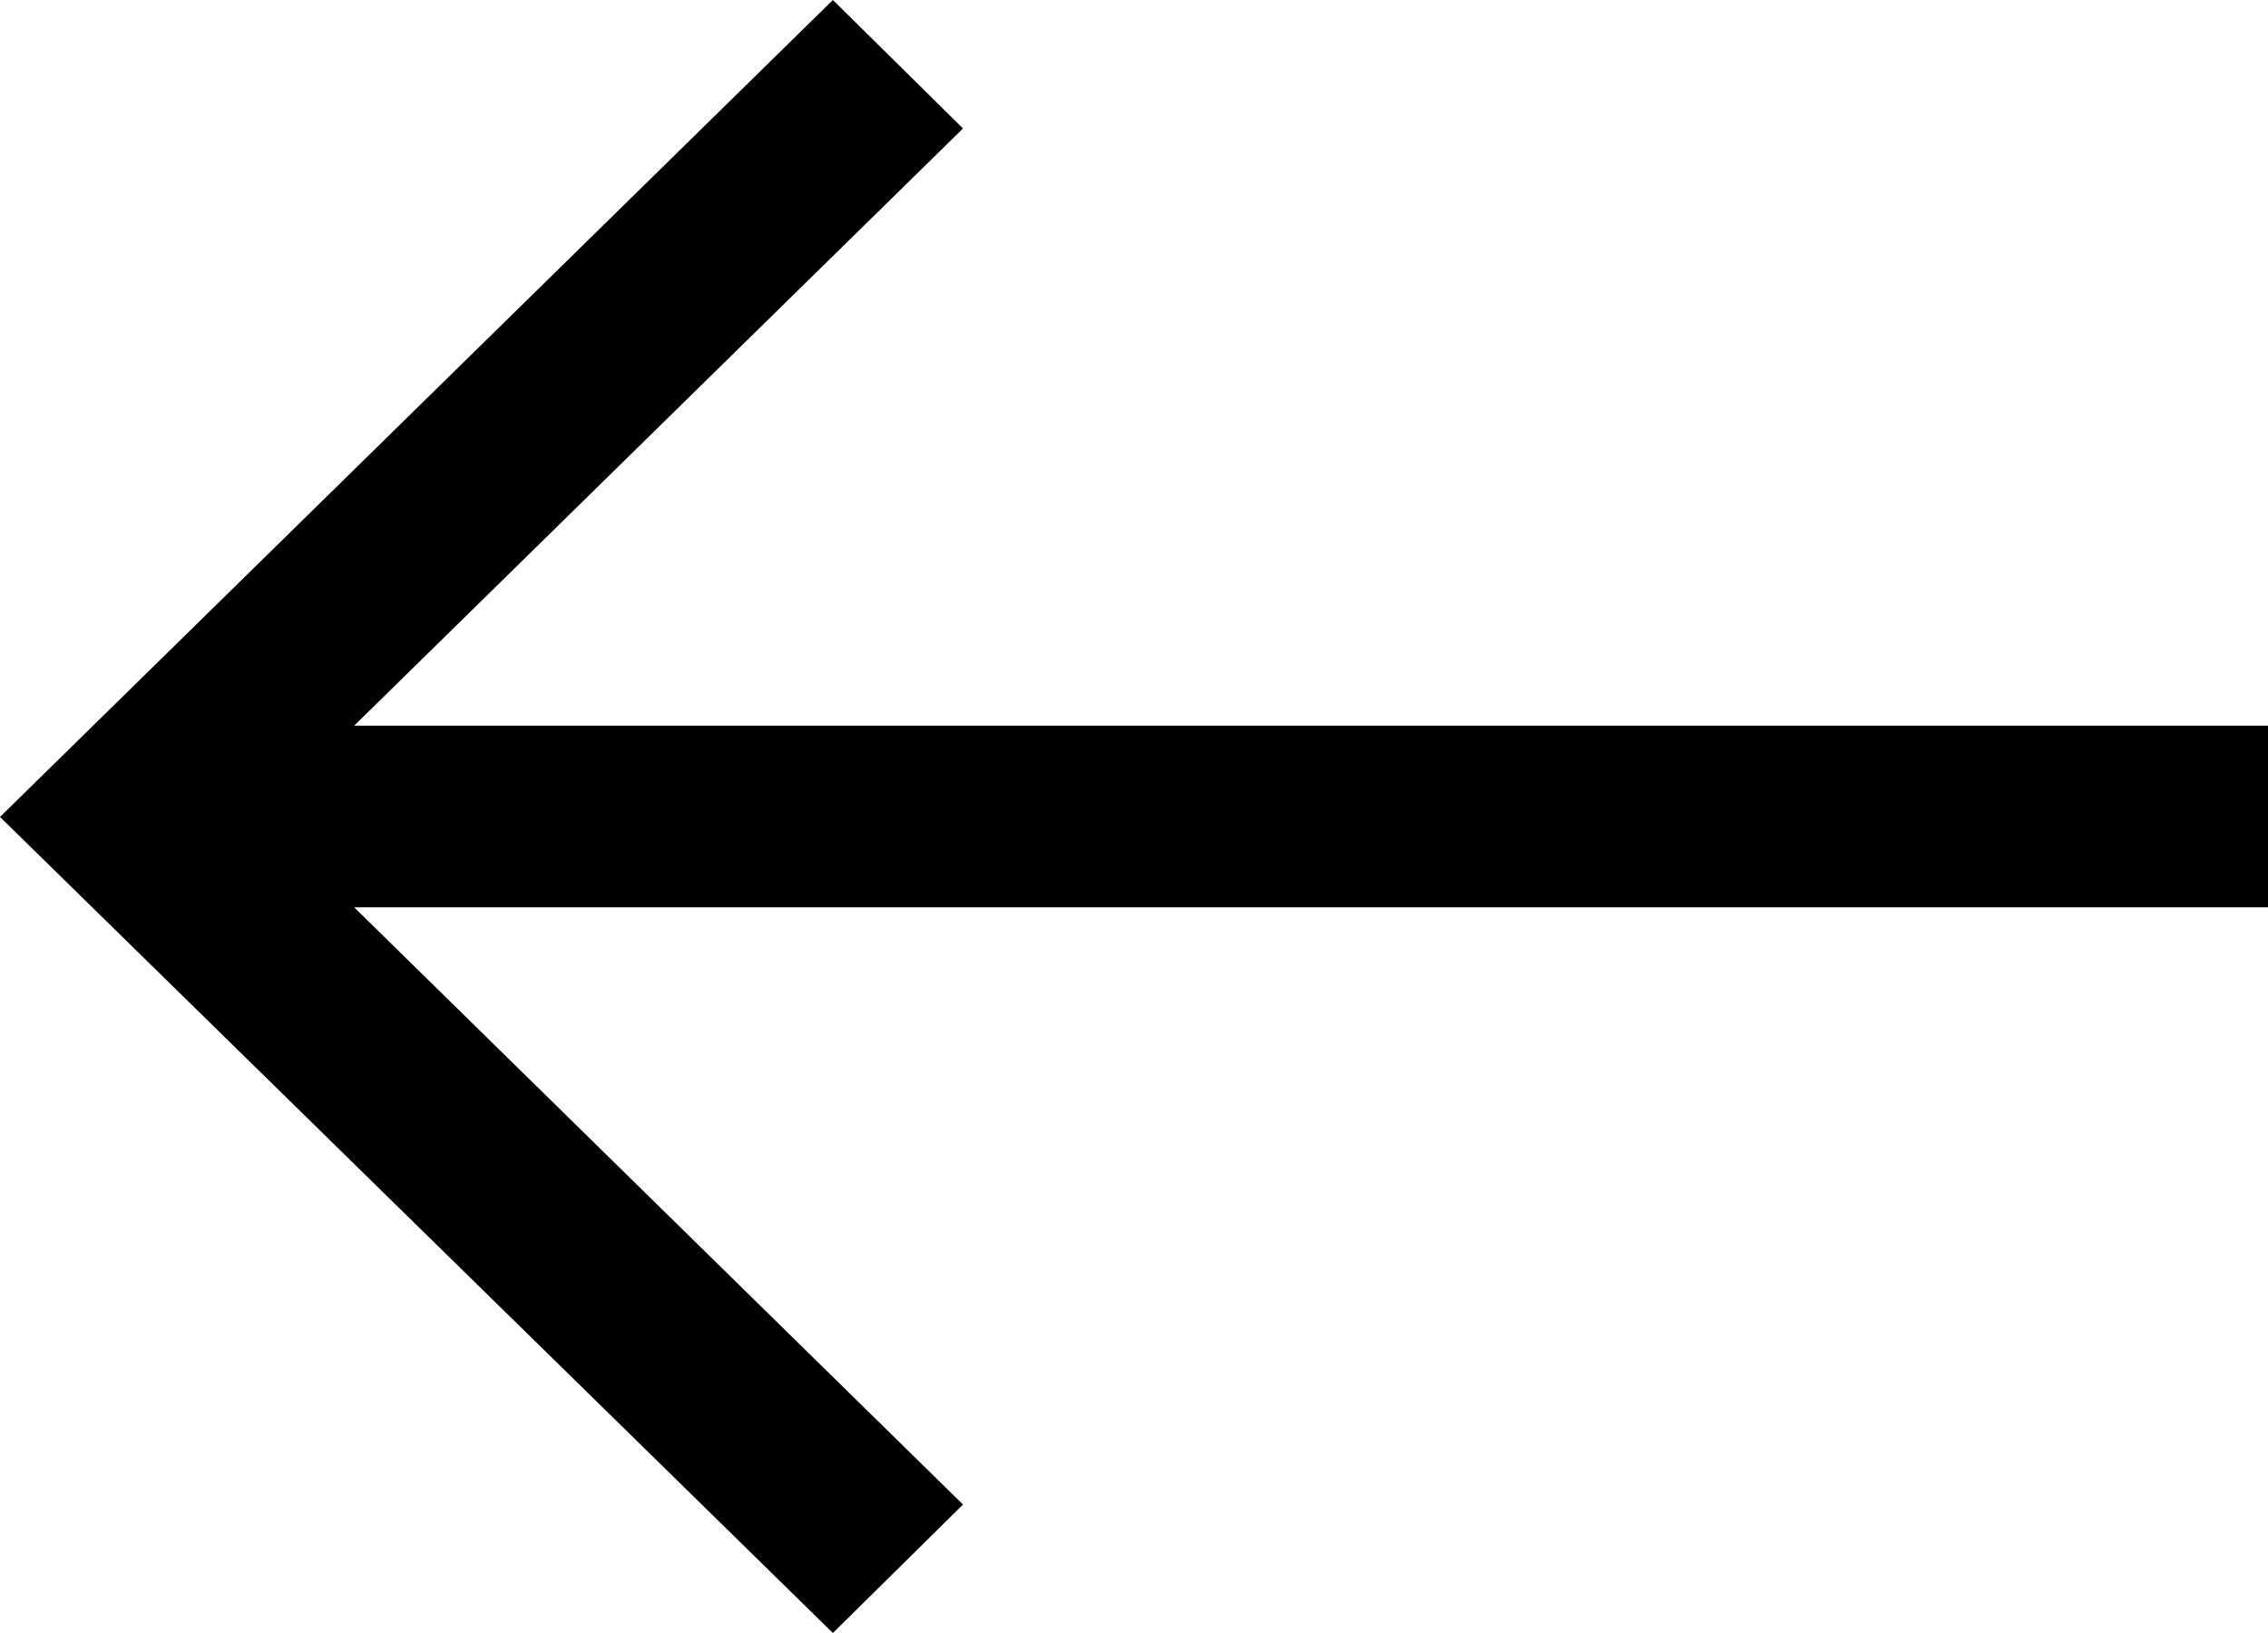 <svg width="25" height="18" viewBox="0 0 25 18" fill="none" xmlns="http://www.w3.org/2000/svg">
<path d="M25 10.001H3.904L10.615 16.584L9.181 18L0 9.005L9.181 0L10.615 1.416L3.904 7.999H25V10.001Z" fill="black"/>
</svg>
